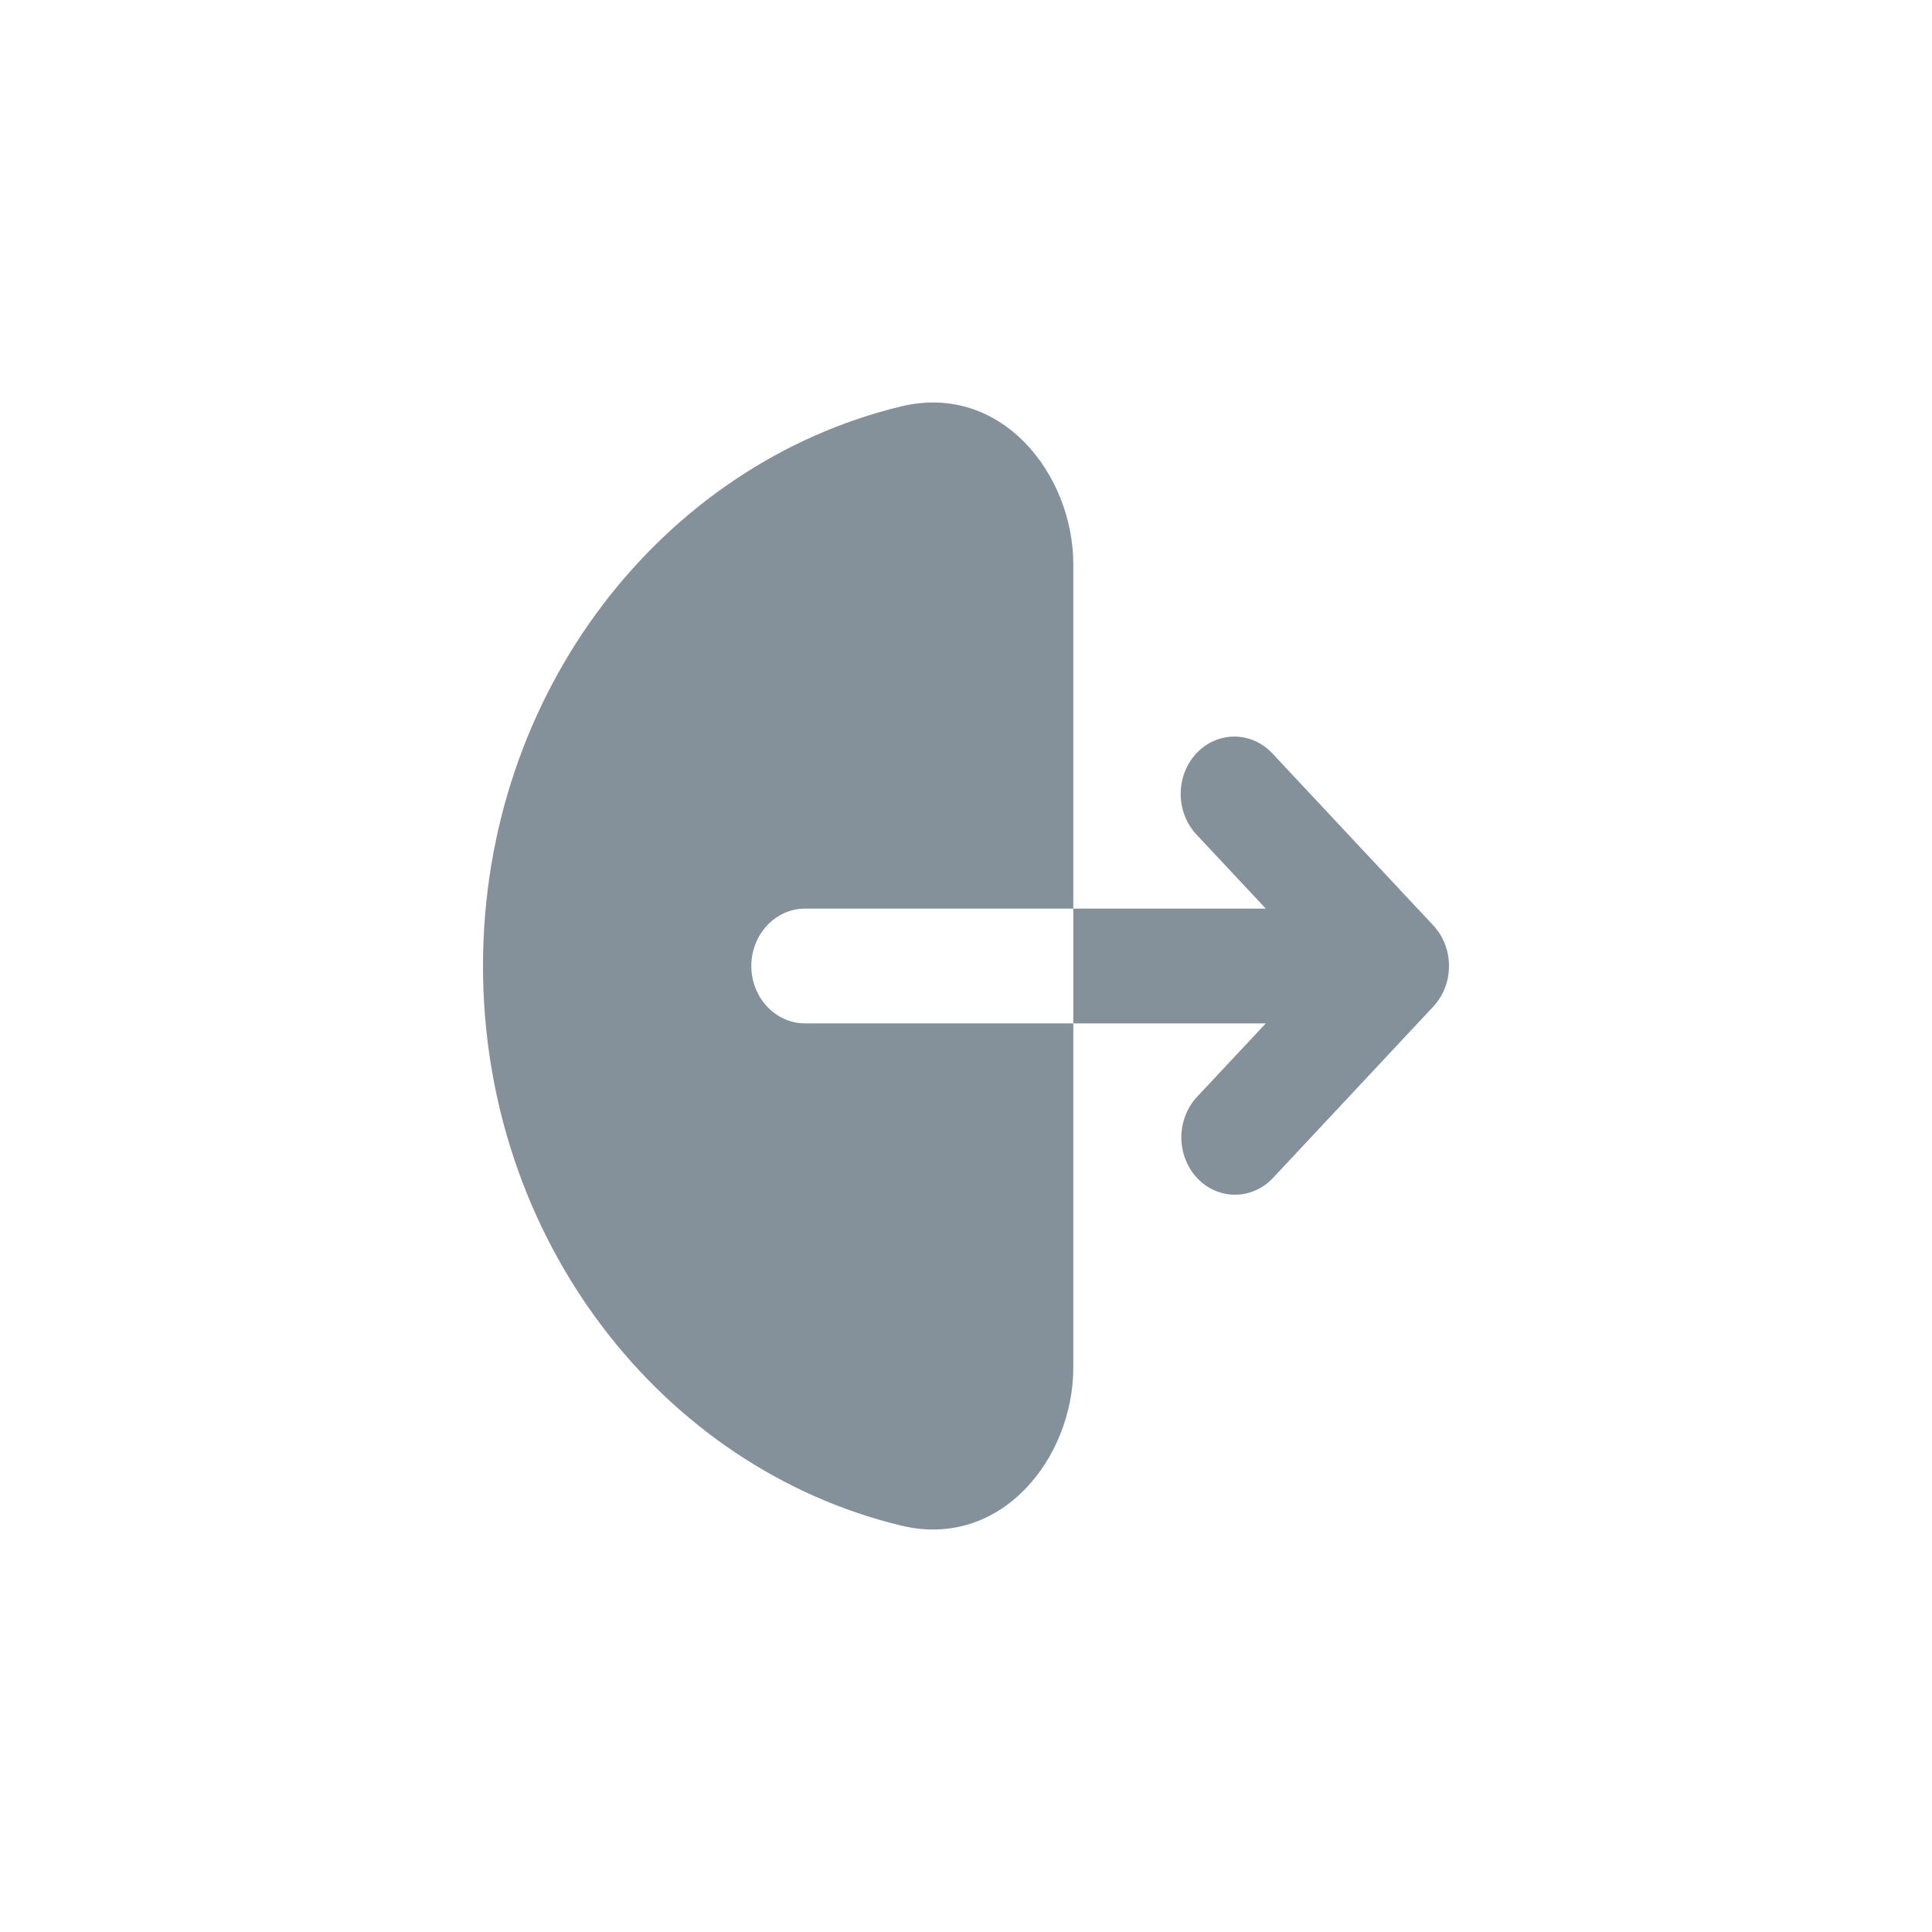 <svg width="24" height="24" viewBox="0 0 24 24" fill="none" xmlns="http://www.w3.org/2000/svg">
<g clip-path="url(#clip0_3_4)">
<path fill-rule="evenodd" clip-rule="evenodd" d="M11.197 5.048C12.435 4.75 13.333 5.888 13.333 7.012V16.988C13.333 18.113 12.435 19.25 11.197 18.952C8.223 18.236 6 15.396 6 12C6 8.604 8.223 5.764 11.197 5.048V5.048ZM14.862 9.358C14.987 9.225 15.157 9.15 15.333 9.15C15.51 9.15 15.68 9.225 15.805 9.358L17.805 11.496C17.93 11.63 18 11.811 18 12C18 12.189 17.93 12.37 17.805 12.504L15.805 14.642C15.679 14.771 15.511 14.843 15.336 14.841C15.161 14.84 14.994 14.765 14.87 14.633C14.747 14.501 14.677 14.322 14.675 14.135C14.674 13.948 14.741 13.768 14.862 13.634L15.724 12.713H10C9.823 12.713 9.654 12.637 9.529 12.504C9.404 12.37 9.333 12.189 9.333 12C9.333 11.811 9.404 11.63 9.529 11.496C9.654 11.363 9.823 11.287 10 11.287H15.724L14.862 10.366C14.737 10.232 14.667 10.051 14.667 9.862C14.667 9.673 14.737 9.492 14.862 9.358V9.358Z" fill="#84919A"/>
</g>
<defs>
<clipPath id="clip0_3_4">
<rect width="24" height="24" fill="white"/>
</clipPath>
</defs>
</svg>

